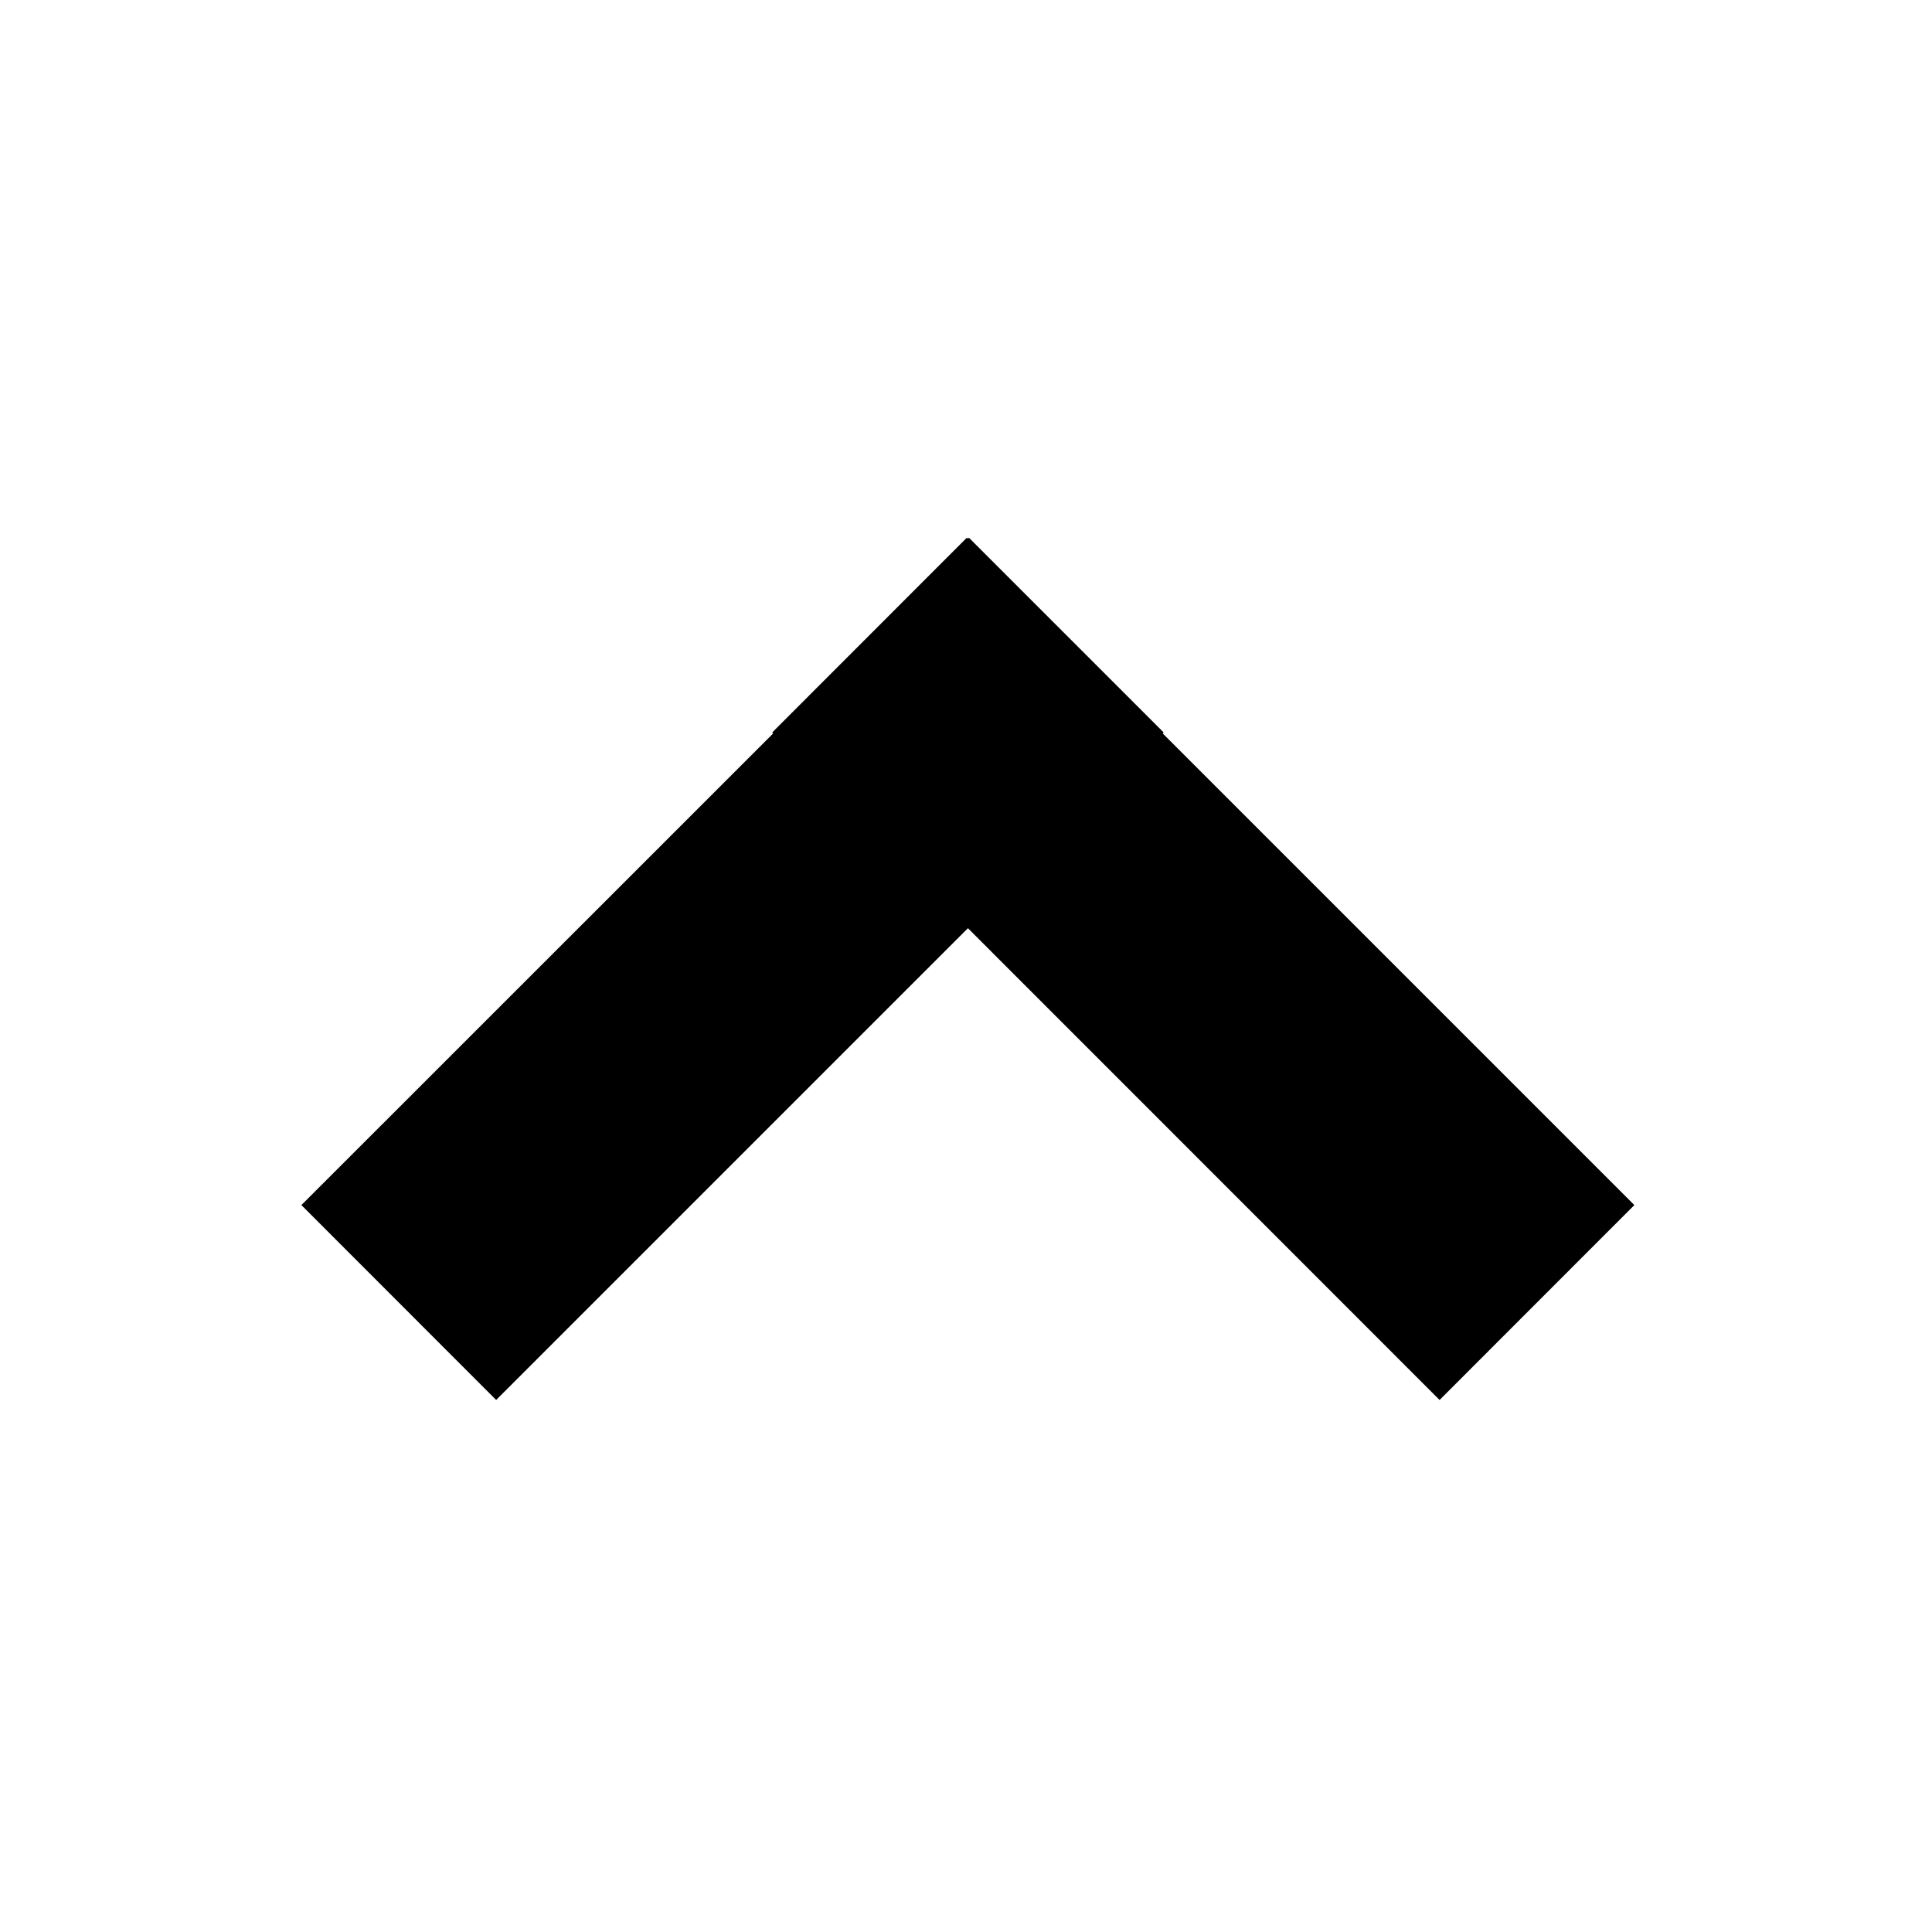 <?xml version="1.0" encoding="utf-8"?>
<!-- Generator: Adobe Illustrator 13.0.0, SVG Export Plug-In . SVG Version: 6.00 Build 14948)  -->
<!DOCTYPE svg PUBLIC "-//W3C//DTD SVG 1.1//EN" "http://www.w3.org/Graphics/SVG/1.1/DTD/svg11.dtd">
<svg version="1.1" id="Layer_1" xmlns="http://www.w3.org/2000/svg" xmlns:xlink="http://www.w3.org/1999/xlink" x="0px" y="0px"
	 width="16px" height="16px" viewBox="0 0 16 16" enable-background="new 0 0 16 16" xml:space="preserve">
<g>
	<g>
		<polygon fill-rule="evenodd" clip-rule="evenodd" points="13.535,9.98 9.629,6.074 9.637,6.066 8.024,4.453 8.016,4.461 
			8.007,4.453 6.395,6.066 6.403,6.074 2.496,9.98 4.109,11.594 8.016,7.687 11.922,11.594 		"/>
	</g>
</g>
</svg>
